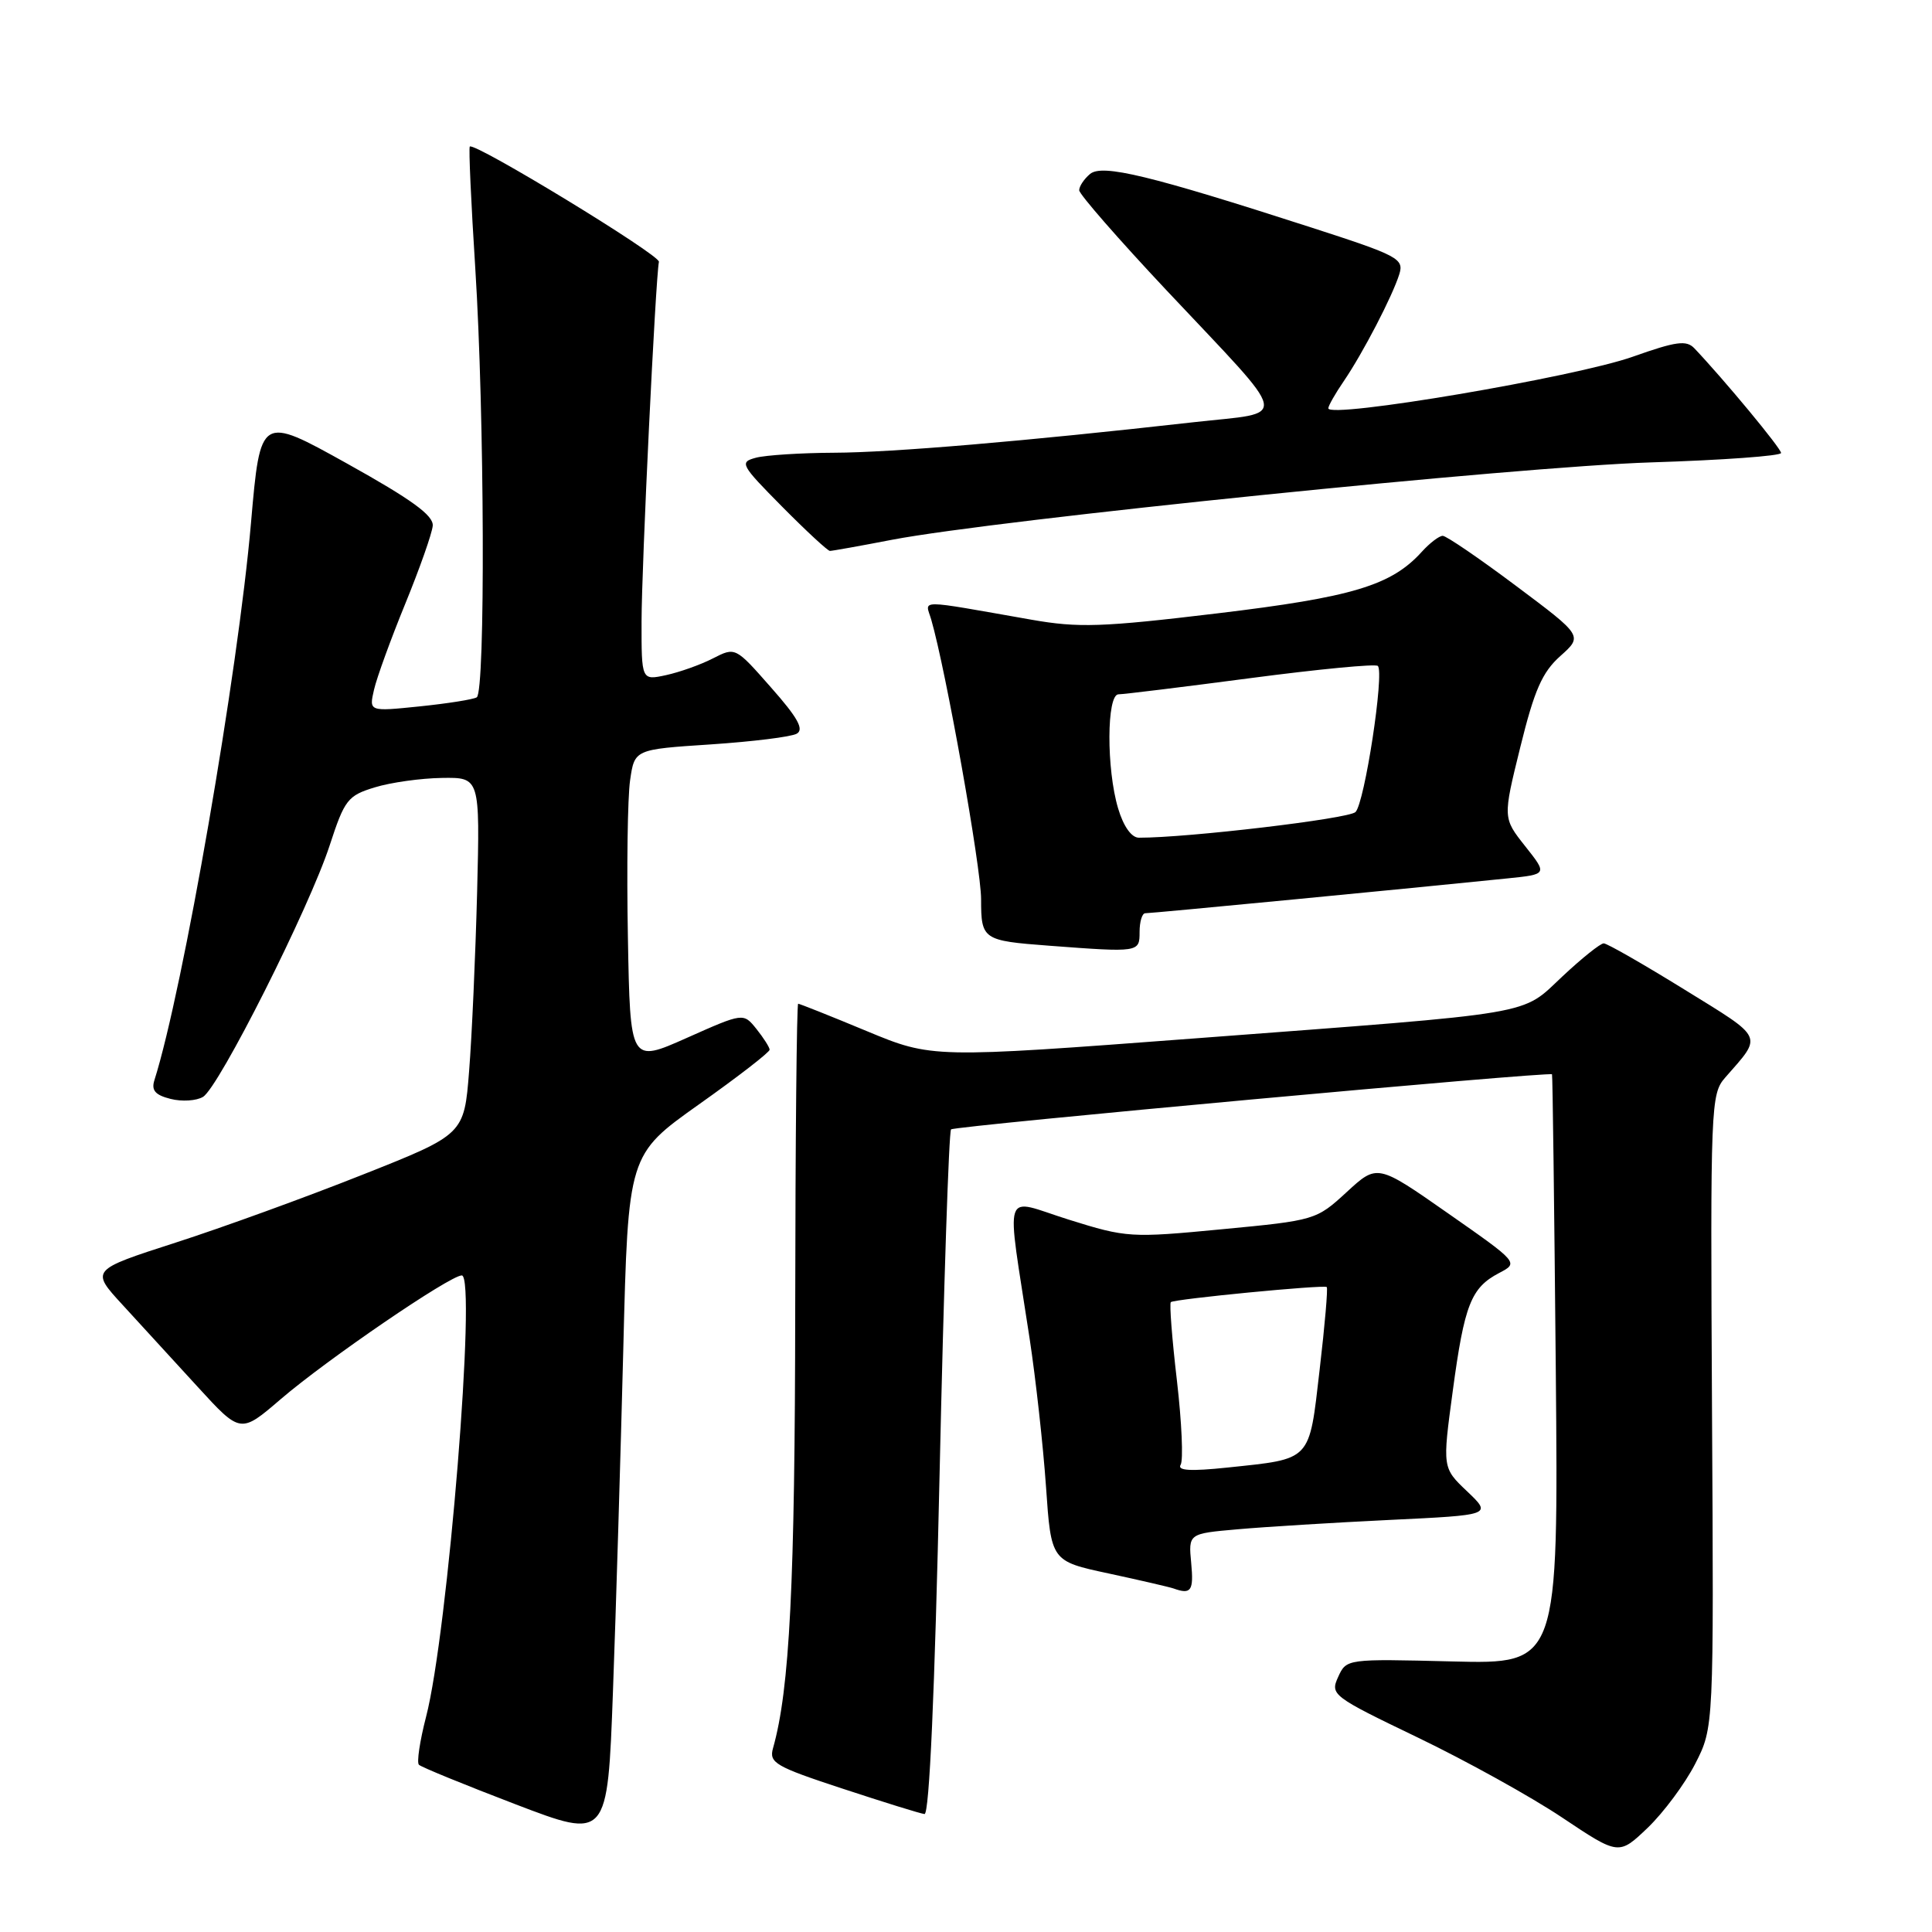 <?xml version="1.0" encoding="UTF-8" standalone="no"?>
<!DOCTYPE svg PUBLIC "-//W3C//DTD SVG 1.1//EN" "http://www.w3.org/Graphics/SVG/1.1/DTD/svg11.dtd" >
<svg xmlns="http://www.w3.org/2000/svg" xmlns:xlink="http://www.w3.org/1999/xlink" version="1.1" viewBox="0 0 256 256">
 <g >
 <path fill="currentColor"
d=" M 224.63 233.70 C 227.09 228.89 227.09 228.89 226.85 186.96 C 226.63 146.37 226.68 144.96 228.61 142.77 C 233.58 137.09 233.88 137.72 223.18 131.11 C 217.74 127.75 212.94 125.00 212.50 125.00 C 212.06 125.00 209.61 126.96 207.05 129.36 C 201.44 134.61 204.29 134.12 158.50 137.58 C 123.50 140.22 123.50 140.22 114.81 136.61 C 110.03 134.62 105.95 133.00 105.76 133.00 C 105.57 133.00 105.39 151.11 105.37 173.25 C 105.34 209.88 104.64 223.83 102.43 231.64 C 101.88 233.58 102.71 234.07 111.66 237.01 C 117.07 238.79 121.95 240.31 122.50 240.37 C 123.14 240.45 123.86 224.28 124.50 195.33 C 125.05 170.49 125.73 149.93 126.02 149.65 C 126.48 149.19 205.27 141.97 205.65 142.35 C 205.73 142.43 205.95 160.05 206.15 181.50 C 206.50 220.50 206.50 220.50 192.46 220.15 C 178.43 219.80 178.41 219.80 177.31 222.21 C 176.24 224.56 176.53 224.78 187.86 230.23 C 194.26 233.31 202.88 238.08 207.00 240.84 C 214.50 245.85 214.50 245.85 218.34 242.18 C 220.45 240.15 223.28 236.34 224.63 233.70 Z  M 82.59 178.75 C 83.23 153.00 83.23 153.00 92.61 146.34 C 97.78 142.68 101.99 139.42 101.98 139.09 C 101.97 138.77 101.18 137.53 100.23 136.34 C 98.50 134.19 98.50 134.19 91.00 137.53 C 83.50 140.87 83.50 140.87 83.20 124.19 C 83.03 115.01 83.16 105.65 83.49 103.40 C 84.08 99.30 84.08 99.30 94.15 98.64 C 99.69 98.27 104.83 97.64 105.57 97.22 C 106.57 96.66 105.71 95.10 102.17 91.10 C 97.44 85.72 97.44 85.72 94.47 87.24 C 92.84 88.08 90.04 89.07 88.25 89.46 C 85.00 90.16 85.00 90.16 85.01 82.33 C 85.01 75.19 86.86 36.93 87.31 34.69 C 87.49 33.80 62.86 18.80 62.25 19.42 C 62.09 19.58 62.42 26.86 62.98 35.60 C 64.20 54.79 64.33 91.68 63.17 92.40 C 62.71 92.68 59.31 93.22 55.61 93.60 C 48.89 94.29 48.89 94.29 49.56 91.39 C 49.92 89.80 51.79 84.67 53.70 80.00 C 55.61 75.33 57.25 70.68 57.34 69.67 C 57.46 68.30 54.55 66.19 46.00 61.43 C 34.50 55.03 34.50 55.03 33.26 69.26 C 31.54 89.14 24.25 131.19 20.46 143.13 C 20.03 144.48 20.57 145.10 22.60 145.61 C 24.09 145.99 26.03 145.87 26.90 145.34 C 29.01 144.08 41.00 120.27 43.69 112.00 C 45.66 105.96 46.08 105.42 49.66 104.33 C 51.77 103.68 55.77 103.12 58.55 103.08 C 63.60 103.00 63.60 103.00 63.22 118.25 C 63.00 126.64 62.53 137.28 62.16 141.91 C 61.50 150.32 61.50 150.32 48.00 155.67 C 40.58 158.62 29.44 162.67 23.25 164.66 C 12.00 168.29 12.00 168.29 16.25 172.91 C 18.59 175.46 23.06 180.33 26.18 183.75 C 31.87 189.97 31.87 189.97 37.18 185.41 C 43.29 180.16 59.62 169.00 61.19 169.00 C 63.17 169.00 59.34 216.45 56.45 227.51 C 55.63 230.69 55.20 233.54 55.51 233.84 C 55.82 234.15 61.57 236.50 68.29 239.07 C 80.50 243.74 80.50 243.74 81.22 224.12 C 81.62 213.33 82.23 192.91 82.59 178.75 Z  M 157.84 207.11 C 157.47 203.21 157.47 203.21 163.98 202.64 C 167.57 202.32 176.62 201.76 184.10 201.40 C 197.69 200.75 197.69 200.75 194.41 197.62 C 191.12 194.50 191.12 194.50 192.50 184.30 C 194.04 172.86 194.92 170.63 198.64 168.68 C 201.24 167.32 201.24 167.32 191.87 160.77 C 182.50 154.22 182.50 154.22 178.44 157.96 C 174.42 161.66 174.25 161.71 161.94 162.88 C 149.82 164.04 149.29 164.01 141.62 161.61 C 132.66 158.80 133.31 156.83 136.42 177.30 C 137.24 182.68 138.22 191.54 138.60 196.98 C 139.28 206.86 139.28 206.86 146.89 208.49 C 151.07 209.39 154.95 210.29 155.50 210.48 C 157.83 211.32 158.19 210.80 157.84 207.11 Z  M 151.00 123.50 C 151.00 122.12 151.34 121.01 151.75 121.01 C 152.43 121.03 187.23 117.68 199.77 116.39 C 205.05 115.85 205.05 115.85 202.09 112.12 C 199.13 108.38 199.13 108.38 201.45 98.99 C 203.31 91.44 204.35 89.07 206.75 86.93 C 209.74 84.26 209.74 84.26 200.88 77.63 C 196.01 73.98 191.64 71.00 191.17 71.00 C 190.70 71.00 189.45 71.95 188.40 73.11 C 184.36 77.58 179.21 79.13 161.25 81.28 C 146.00 83.11 142.90 83.21 136.65 82.11 C 121.20 79.40 122.60 79.40 123.39 82.09 C 125.33 88.76 130.00 114.94 130.00 119.15 C 130.00 124.50 130.22 124.65 139.00 125.31 C 150.95 126.21 151.00 126.20 151.00 123.50 Z  M 118.21 71.52 C 132.10 68.87 201.11 61.83 218.75 61.27 C 228.24 60.97 236.00 60.41 236.00 60.02 C 236.00 59.41 228.50 50.36 224.52 46.16 C 223.46 45.04 222.10 45.23 216.37 47.26 C 208.79 49.96 175.99 55.52 176.01 54.10 C 176.01 53.77 176.93 52.15 178.06 50.50 C 180.60 46.77 184.52 39.22 185.42 36.32 C 186.05 34.28 185.25 33.86 173.80 30.16 C 152.34 23.23 146.06 21.71 144.44 23.05 C 143.65 23.71 143.00 24.68 143.00 25.21 C 143.00 25.73 148.22 31.71 154.59 38.49 C 171.30 56.26 170.94 54.51 158.22 55.94 C 135.68 58.48 118.20 59.96 110.50 59.99 C 106.10 60.01 101.45 60.31 100.17 60.65 C 97.95 61.24 98.13 61.57 103.64 67.14 C 106.83 70.36 109.68 73.00 109.97 73.00 C 110.26 73.00 113.97 72.34 118.21 71.52 Z  M 156.44 194.09 C 156.81 193.50 156.59 188.48 155.95 182.95 C 155.30 177.42 154.94 172.73 155.14 172.54 C 155.57 172.13 175.37 170.21 175.80 170.54 C 175.97 170.67 175.55 175.59 174.86 181.48 C 173.44 193.75 173.88 193.27 162.63 194.46 C 157.77 194.97 155.96 194.87 156.44 194.09 Z  M 148.16 107.13 C 146.59 101.91 146.63 92.00 148.21 92.00 C 148.88 92.00 156.76 91.03 165.73 89.85 C 174.70 88.67 182.28 87.94 182.57 88.24 C 183.46 89.12 180.82 106.41 179.61 107.60 C 178.72 108.49 157.32 111.02 150.91 111.00 C 149.93 111.00 148.87 109.51 148.16 107.13 Z "/>
</g>
</svg>